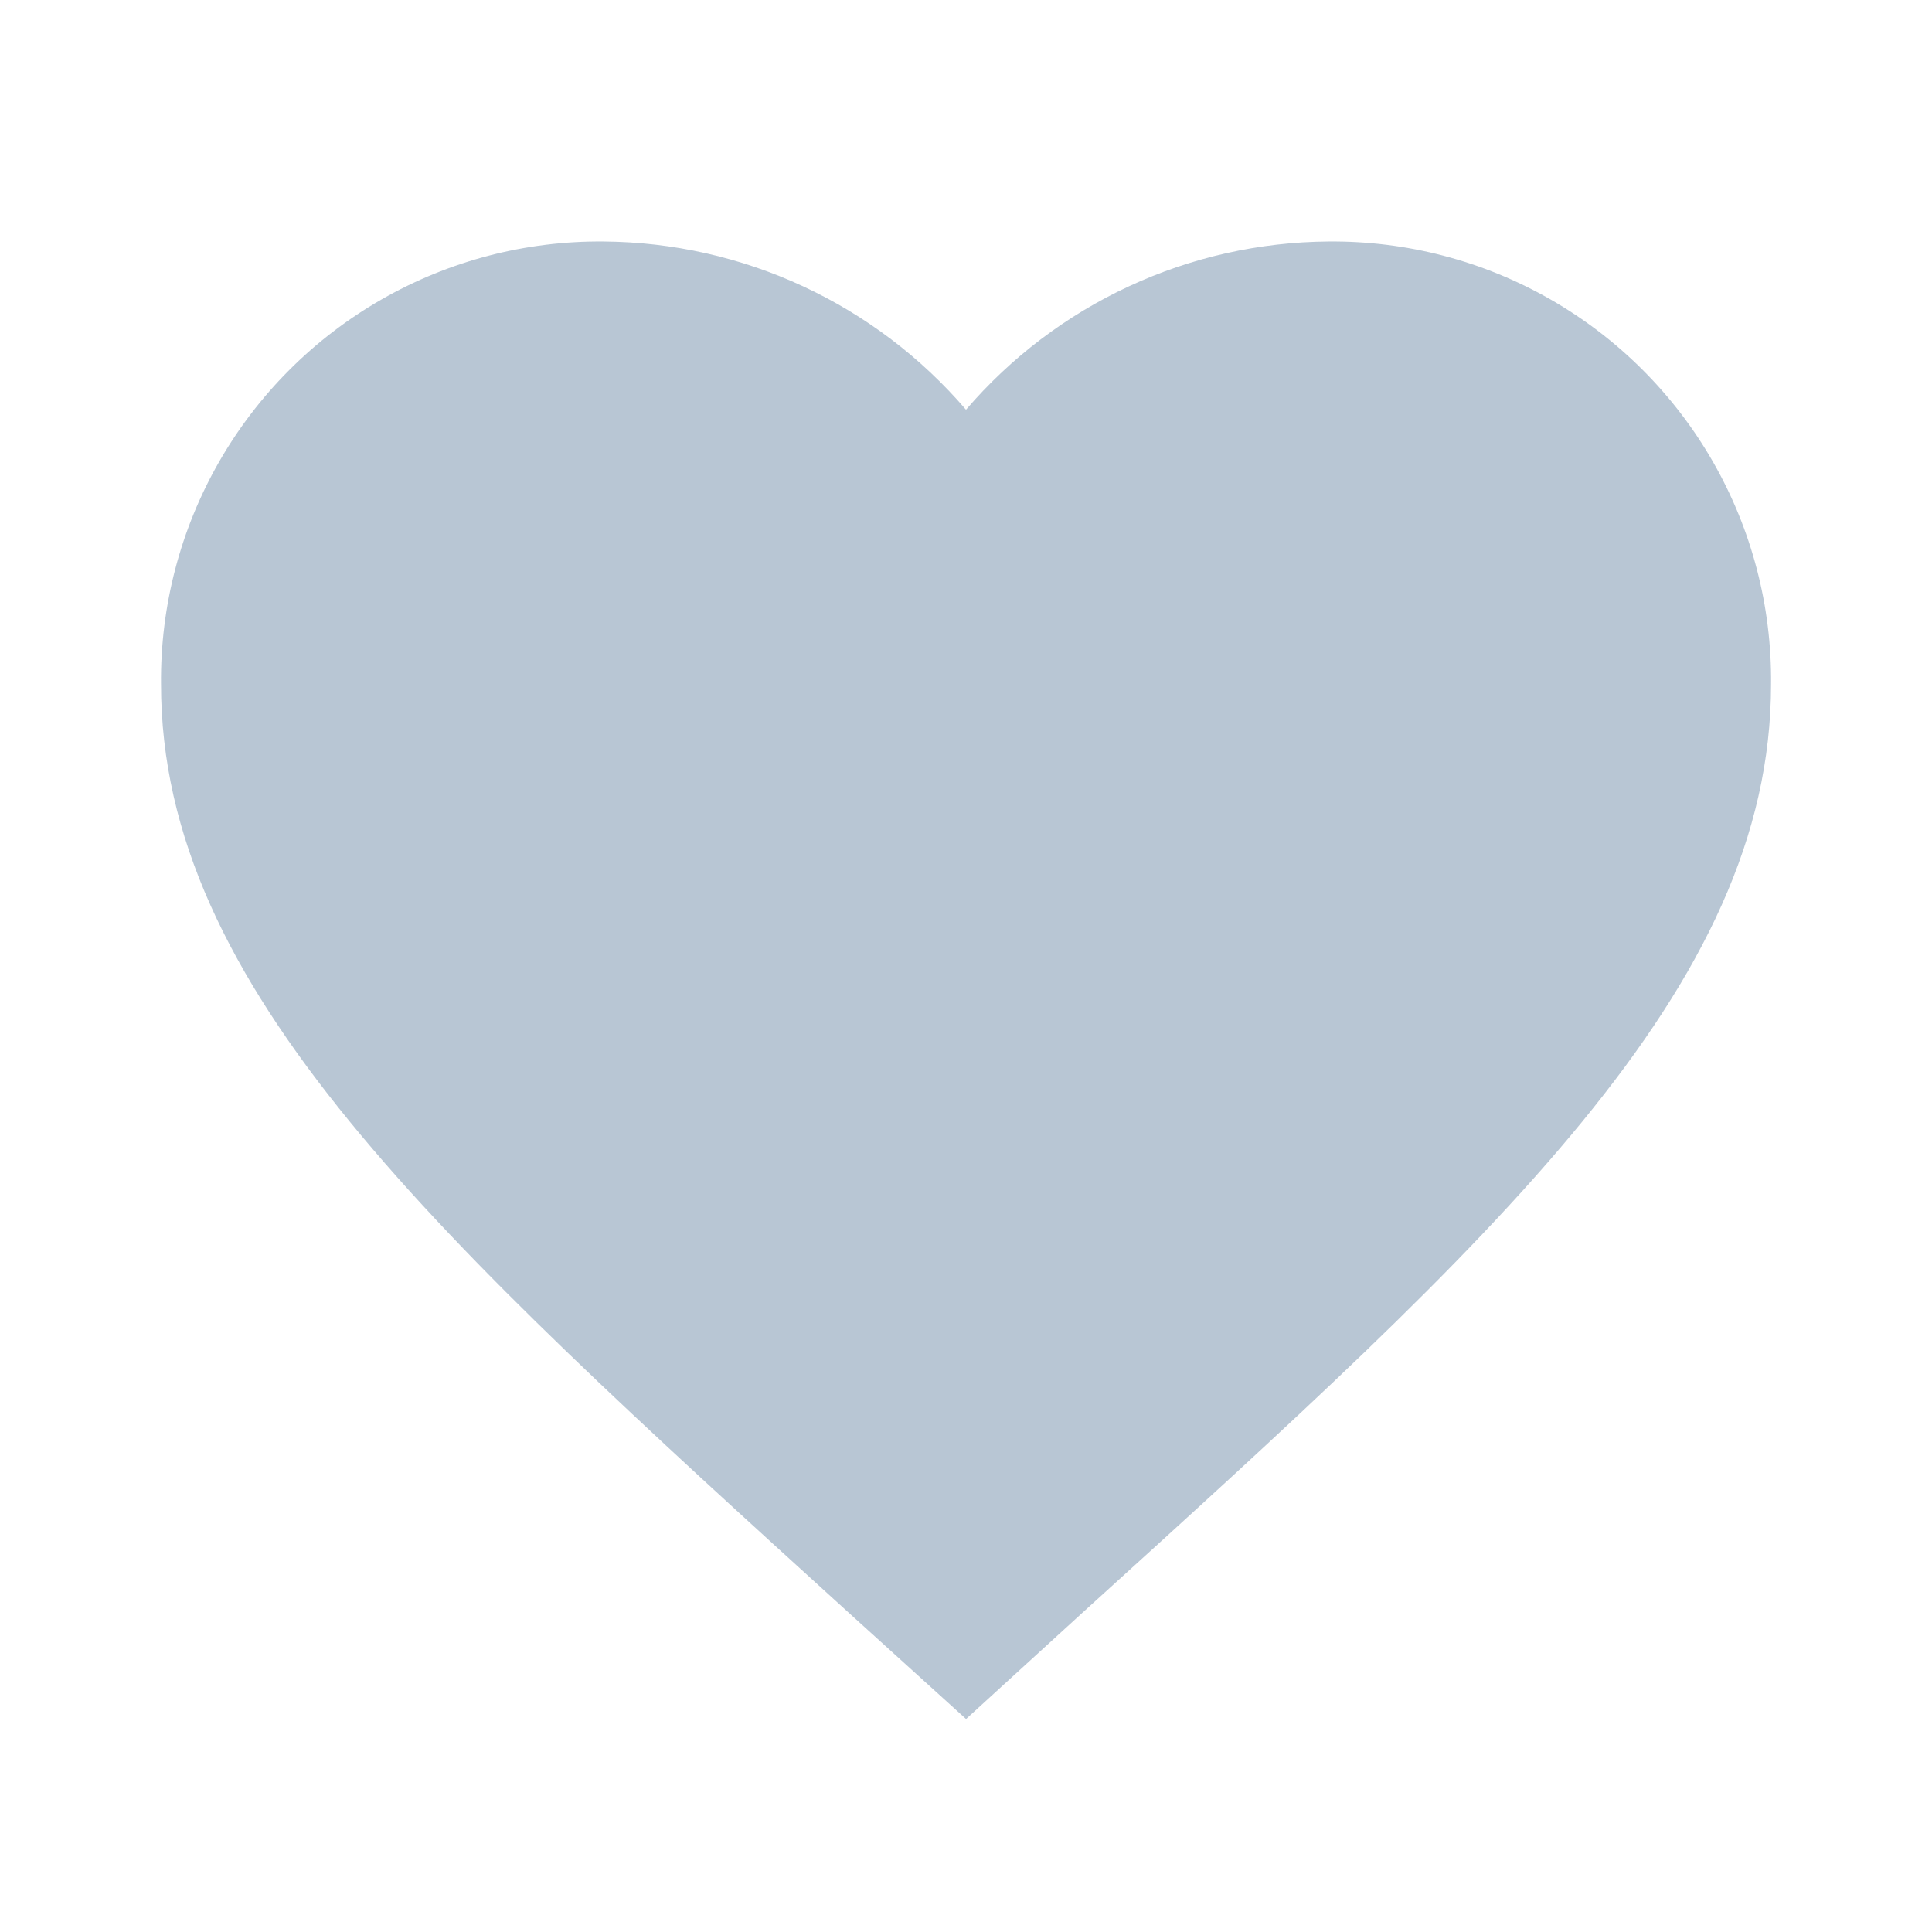 <svg xmlns="http://www.w3.org/2000/svg" xmlns:xlink="http://www.w3.org/1999/xlink" width="29" height="29" viewBox="0 0 29 29">
  <defs>
    <clipPath id="clip-path">
      <path id="Shape" d="M10.331,20.59C4.109,14.935,0,11.213,0,6.646A6.581,6.581,0,0,1,6.646,0a7.237,7.237,0,0,1,5.437,2.525A7.237,7.237,0,0,1,17.521,0a6.581,6.581,0,0,1,6.646,6.646c0,4.568-4.109,8.289-10.331,13.932l-1.752,1.6Z" transform="translate(0)" fill="none"/>
    </clipPath>
  </defs>
  <g id="Icon_icon-favorite-empty" data-name="Icon / icon-favorite-empty" opacity="0.28">
    <path id="Shape-2" data-name="Shape" d="M0,0H29V29H0Z" fill="none"/>
    <g id="Group_73" data-name="Group 73" transform="translate(2.417 3.625)">
      <path id="Shape-3" data-name="Shape" d="M10.331,20.59C4.109,14.935,0,11.213,0,6.646A6.581,6.581,0,0,1,6.646,0a7.237,7.237,0,0,1,5.437,2.525A7.237,7.237,0,0,1,17.521,0a6.581,6.581,0,0,1,6.646,6.646c0,4.568-4.109,8.289-10.331,13.932l-1.752,1.6Z" transform="translate(0)" fill="none"/>
      <g id="Mask_Group_73" data-name="Mask Group 73" clip-path="url(#clip-path)">
        <g id="Icon_Fill" data-name="Icon Fill" transform="translate(-2.417 -3.625)">
          <rect id="BG" width="29" height="29" fill="#036"/>
        </g>
      </g>
    </g>
  </g>
</svg>
